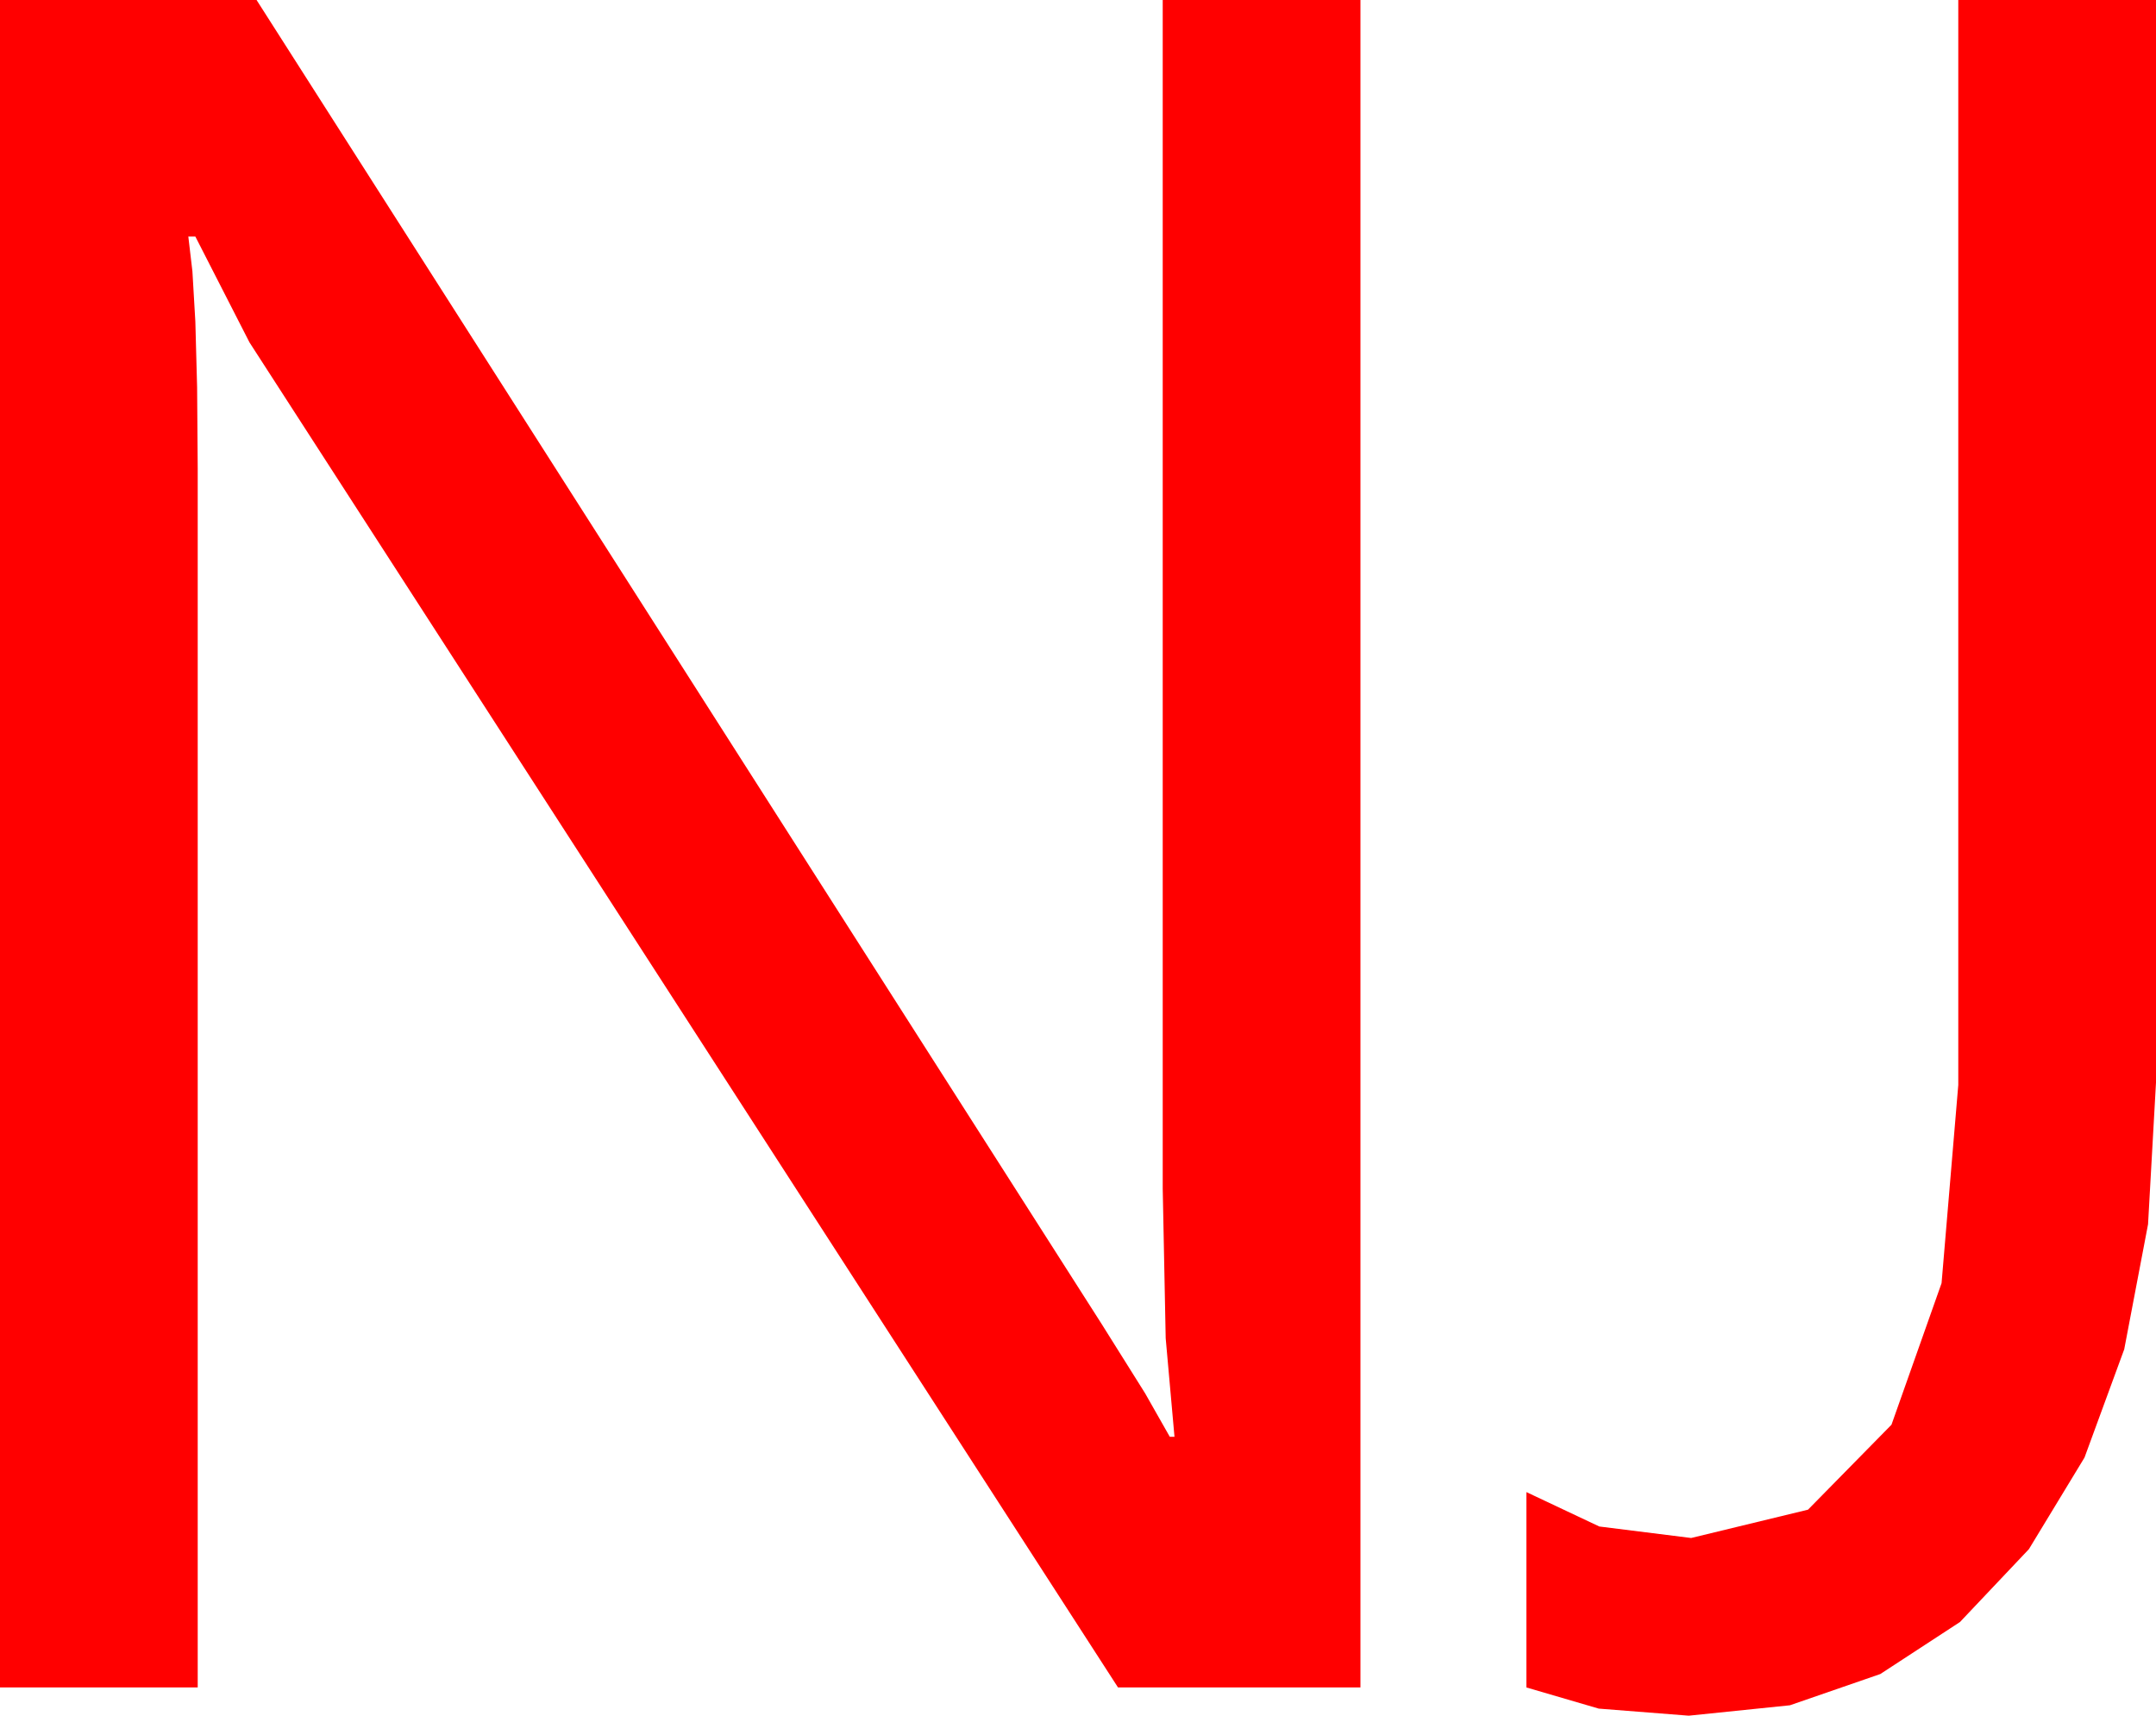 <?xml version="1.0" encoding="utf-8"?>
<!DOCTYPE svg PUBLIC "-//W3C//DTD SVG 1.1//EN" "http://www.w3.org/Graphics/SVG/1.1/DTD/svg11.dtd">
<svg width="53.672" height="42.715" xmlns="http://www.w3.org/2000/svg" xmlns:xlink="http://www.w3.org/1999/xlink" xmlns:xml="http://www.w3.org/XML/1998/namespace" version="1.1">
  <g>
    <g>
      <path style="fill:#FF0000;fill-opacity:1" d="M48.75,0L53.672,0 53.672,26.953 53.474,30.481 52.881,33.593 51.892,36.289 50.508,38.569 48.792,40.383 46.809,41.678 44.559,42.456 42.041,42.715 39.8,42.539 37.998,42.012 37.998,37.148 39.814,38.005 42.1,38.291 45.009,37.586 47.087,35.471 48.334,31.946 48.75,27.012 48.75,0z M0,0L6.387,0 27.422,32.959 28.506,34.688 29.121,35.771 29.238,35.771 29.019,33.318 28.945,29.59 28.945,0 33.867,0 33.867,42.012 27.832,42.012 6.211,8.525 4.863,5.889 4.688,5.889 4.79,6.755 4.863,8.005 4.907,9.641 4.922,11.66 4.922,42.012 0,42.012 0,0z" />
    </g>
  </g>
</svg>